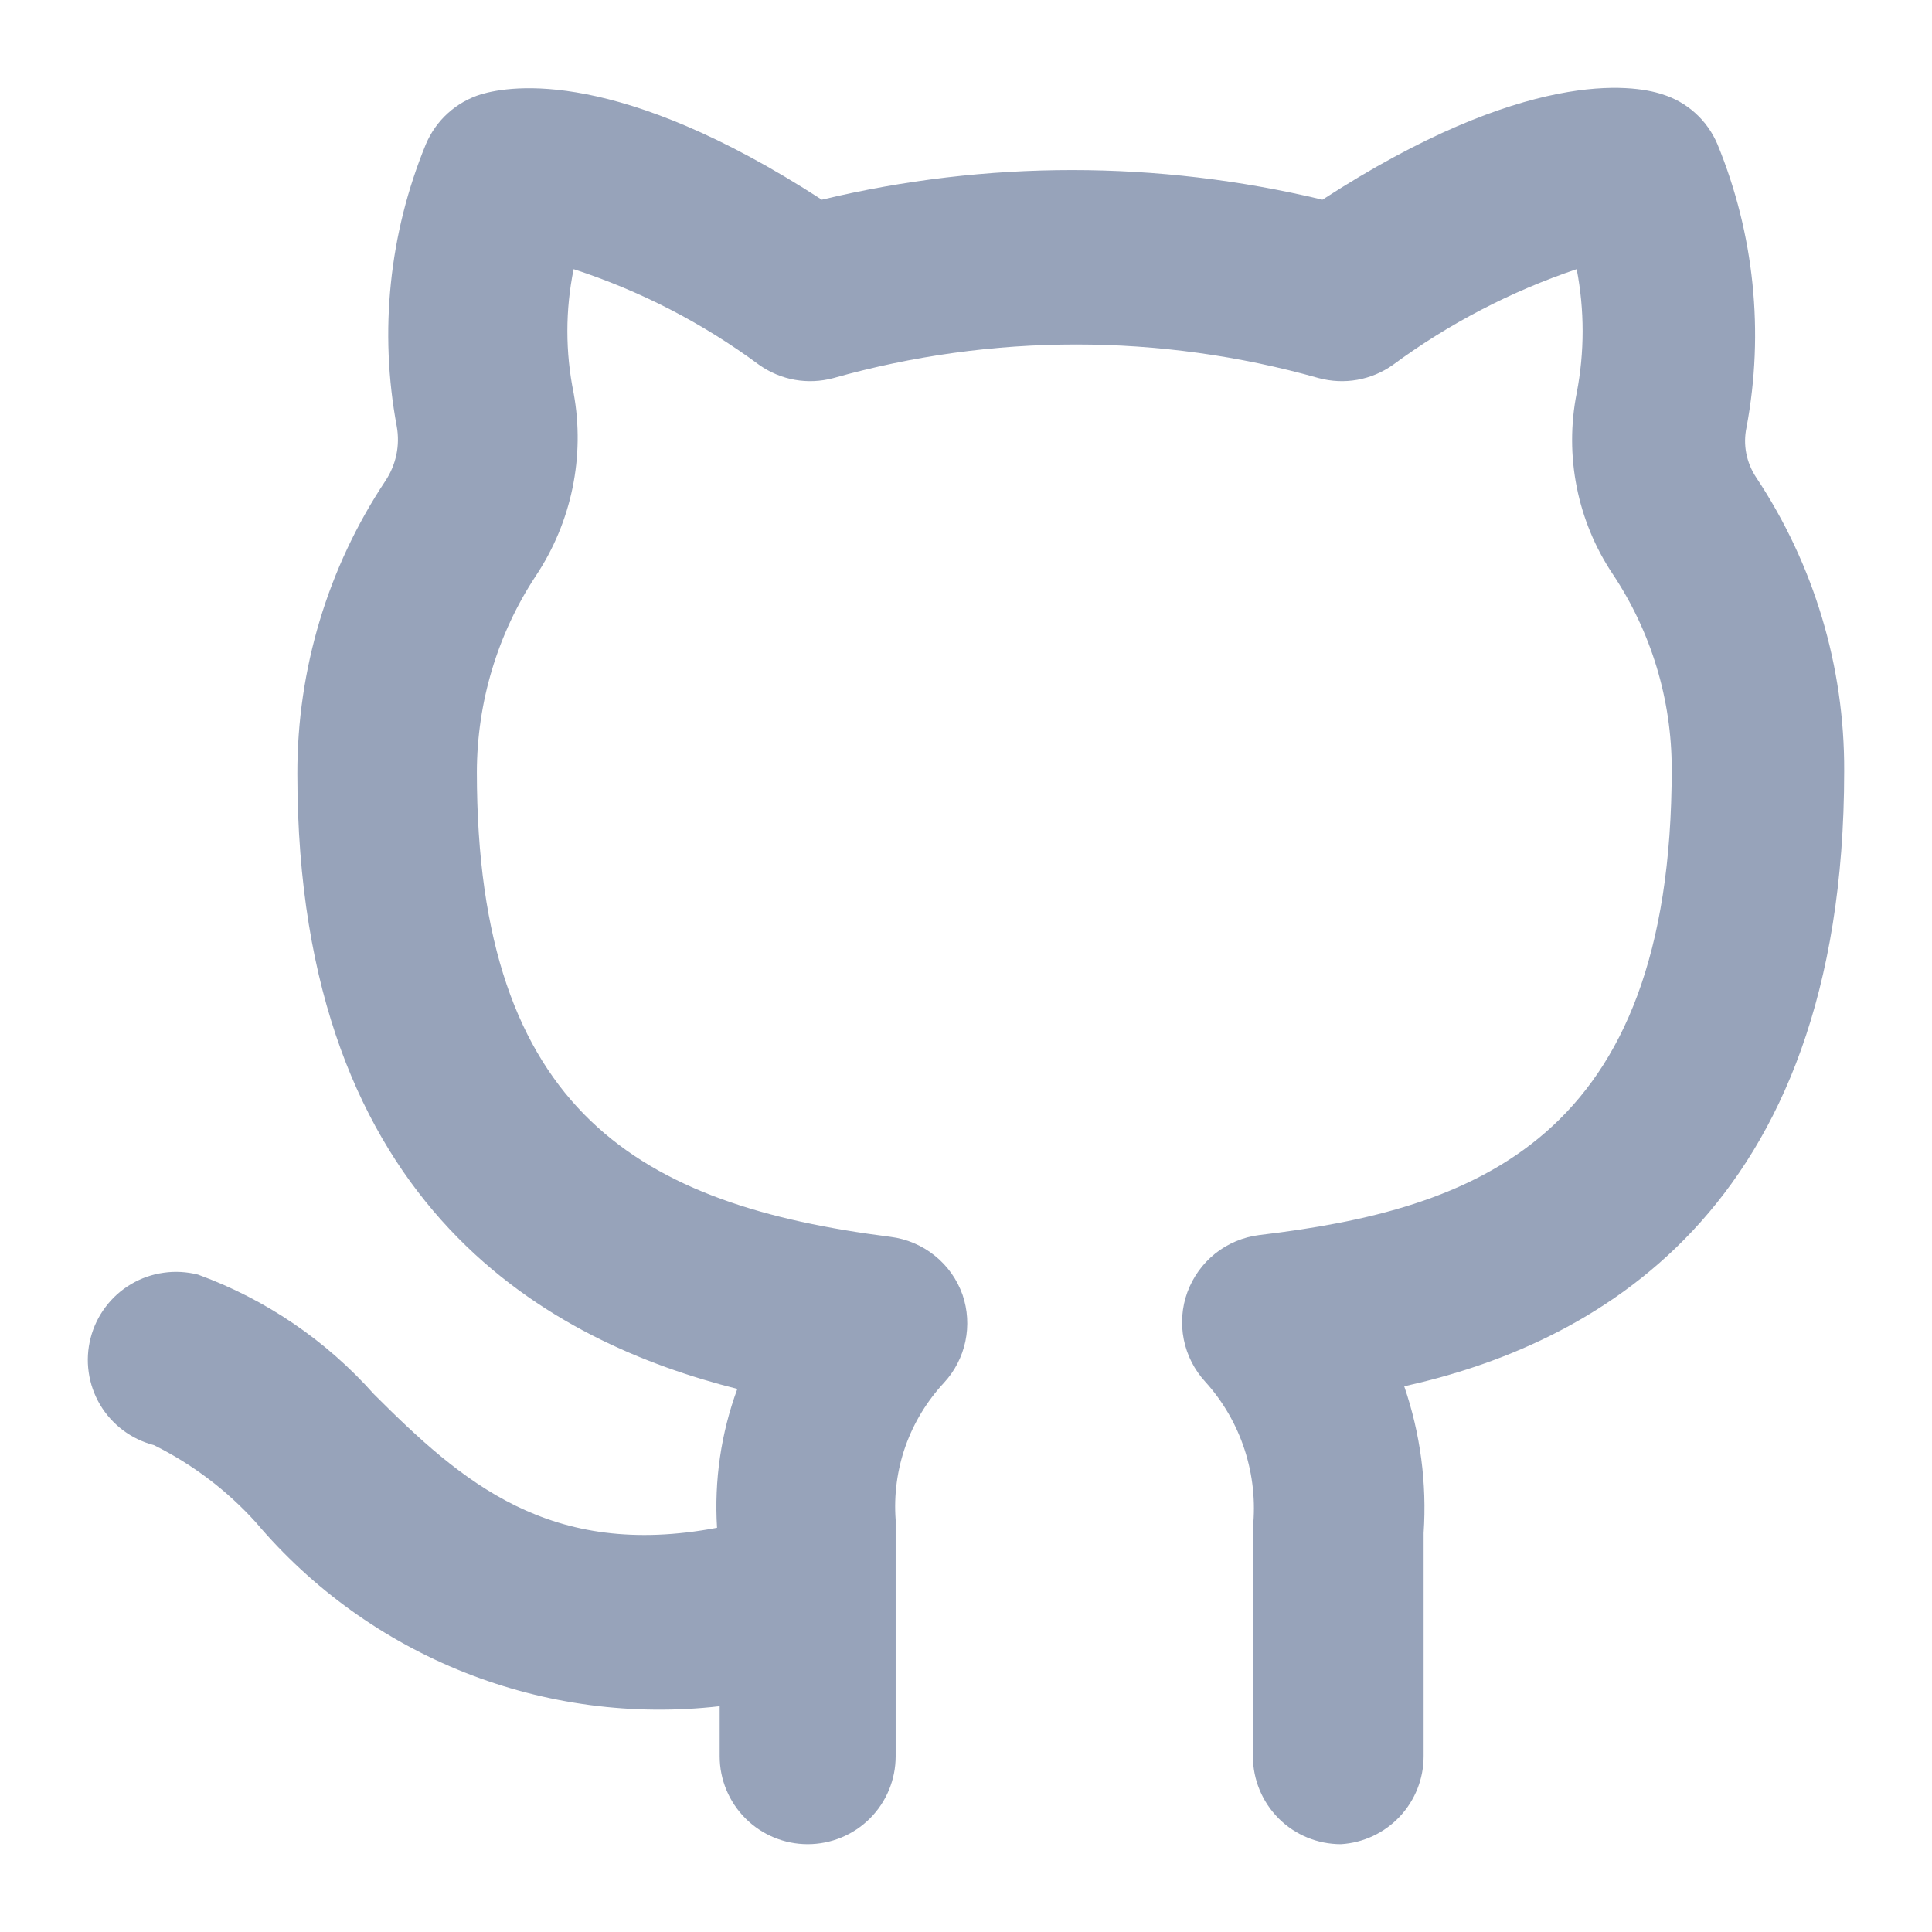 <svg width="22" height="22" viewBox="0 0 22 22" fill="none" xmlns="http://www.w3.org/2000/svg">
<path d="M15.269 21C15.003 21 14.748 20.895 14.56 20.707C14.373 20.519 14.267 20.265 14.267 19.999V17.397C14.298 17.098 14.266 16.795 14.173 16.509C14.08 16.223 13.928 15.959 13.726 15.736C13.601 15.6 13.516 15.434 13.48 15.253C13.444 15.073 13.458 14.886 13.521 14.714C13.585 14.541 13.694 14.389 13.838 14.274C13.982 14.16 14.155 14.087 14.337 14.064C16.782 13.774 19.036 12.993 19.036 8.759C19.037 7.969 18.803 7.196 18.365 6.538C17.96 5.932 17.813 5.19 17.954 4.476C18.044 4.01 18.044 3.531 17.954 3.065C17.204 3.318 16.497 3.686 15.86 4.156C15.74 4.241 15.602 4.299 15.456 4.325C15.311 4.351 15.161 4.344 15.018 4.306C13.21 3.795 11.296 3.795 9.488 4.306C9.345 4.344 9.196 4.351 9.05 4.325C8.905 4.299 8.767 4.241 8.646 4.156C8.005 3.681 7.291 3.312 6.532 3.065C6.437 3.53 6.437 4.01 6.532 4.476C6.664 5.199 6.509 5.945 6.101 6.558C5.665 7.22 5.432 7.996 5.43 8.79C5.43 12.683 7.314 13.724 10.139 14.084C10.324 14.107 10.499 14.181 10.644 14.298C10.789 14.414 10.899 14.569 10.961 14.745C11.019 14.915 11.03 15.098 10.993 15.274C10.956 15.45 10.872 15.613 10.75 15.745C10.556 15.954 10.406 16.2 10.311 16.468C10.216 16.737 10.178 17.023 10.199 17.307V19.999C10.199 20.265 10.094 20.519 9.906 20.707C9.718 20.895 9.463 21 9.197 21C8.932 21 8.677 20.895 8.489 20.707C8.301 20.519 8.195 20.265 8.195 19.999V19.429C7.211 19.542 6.214 19.41 5.292 19.045C4.371 18.68 3.555 18.093 2.915 17.337C2.587 16.973 2.192 16.674 1.753 16.456C1.626 16.423 1.506 16.366 1.4 16.286C1.295 16.207 1.206 16.108 1.139 15.995C1.072 15.881 1.028 15.756 1.01 15.626C0.991 15.495 0.999 15.363 1.032 15.235C1.065 15.108 1.122 14.988 1.202 14.883C1.281 14.777 1.38 14.689 1.494 14.622C1.607 14.555 1.733 14.511 1.863 14.493C1.994 14.474 2.126 14.482 2.254 14.514C3.025 14.795 3.713 15.263 4.258 15.876C5.26 16.877 6.262 17.757 8.165 17.397C8.132 16.86 8.21 16.321 8.396 15.816C6.332 15.295 3.386 13.814 3.386 8.81C3.384 7.624 3.732 6.464 4.388 5.477C4.51 5.294 4.557 5.072 4.518 4.856C4.316 3.776 4.431 2.66 4.849 1.643C4.906 1.508 4.992 1.386 5.101 1.288C5.21 1.189 5.34 1.116 5.48 1.073C5.821 0.973 7.043 0.773 9.358 2.274C11.231 1.824 13.185 1.824 15.059 2.274C17.373 0.773 18.595 0.963 18.926 1.073C19.067 1.116 19.196 1.189 19.305 1.288C19.414 1.386 19.5 1.508 19.557 1.643C19.976 2.663 20.091 3.783 19.888 4.866C19.867 4.964 19.866 5.065 19.885 5.162C19.904 5.26 19.943 5.354 19.998 5.437C20.656 6.427 21.005 7.591 21 8.78C21 13.854 18.074 15.325 15.99 15.786C16.174 16.323 16.249 16.891 16.211 17.457V19.999C16.211 20.255 16.114 20.5 15.939 20.686C15.764 20.872 15.524 20.985 15.269 21Z" fill="#97A3BA"/>
</svg>
